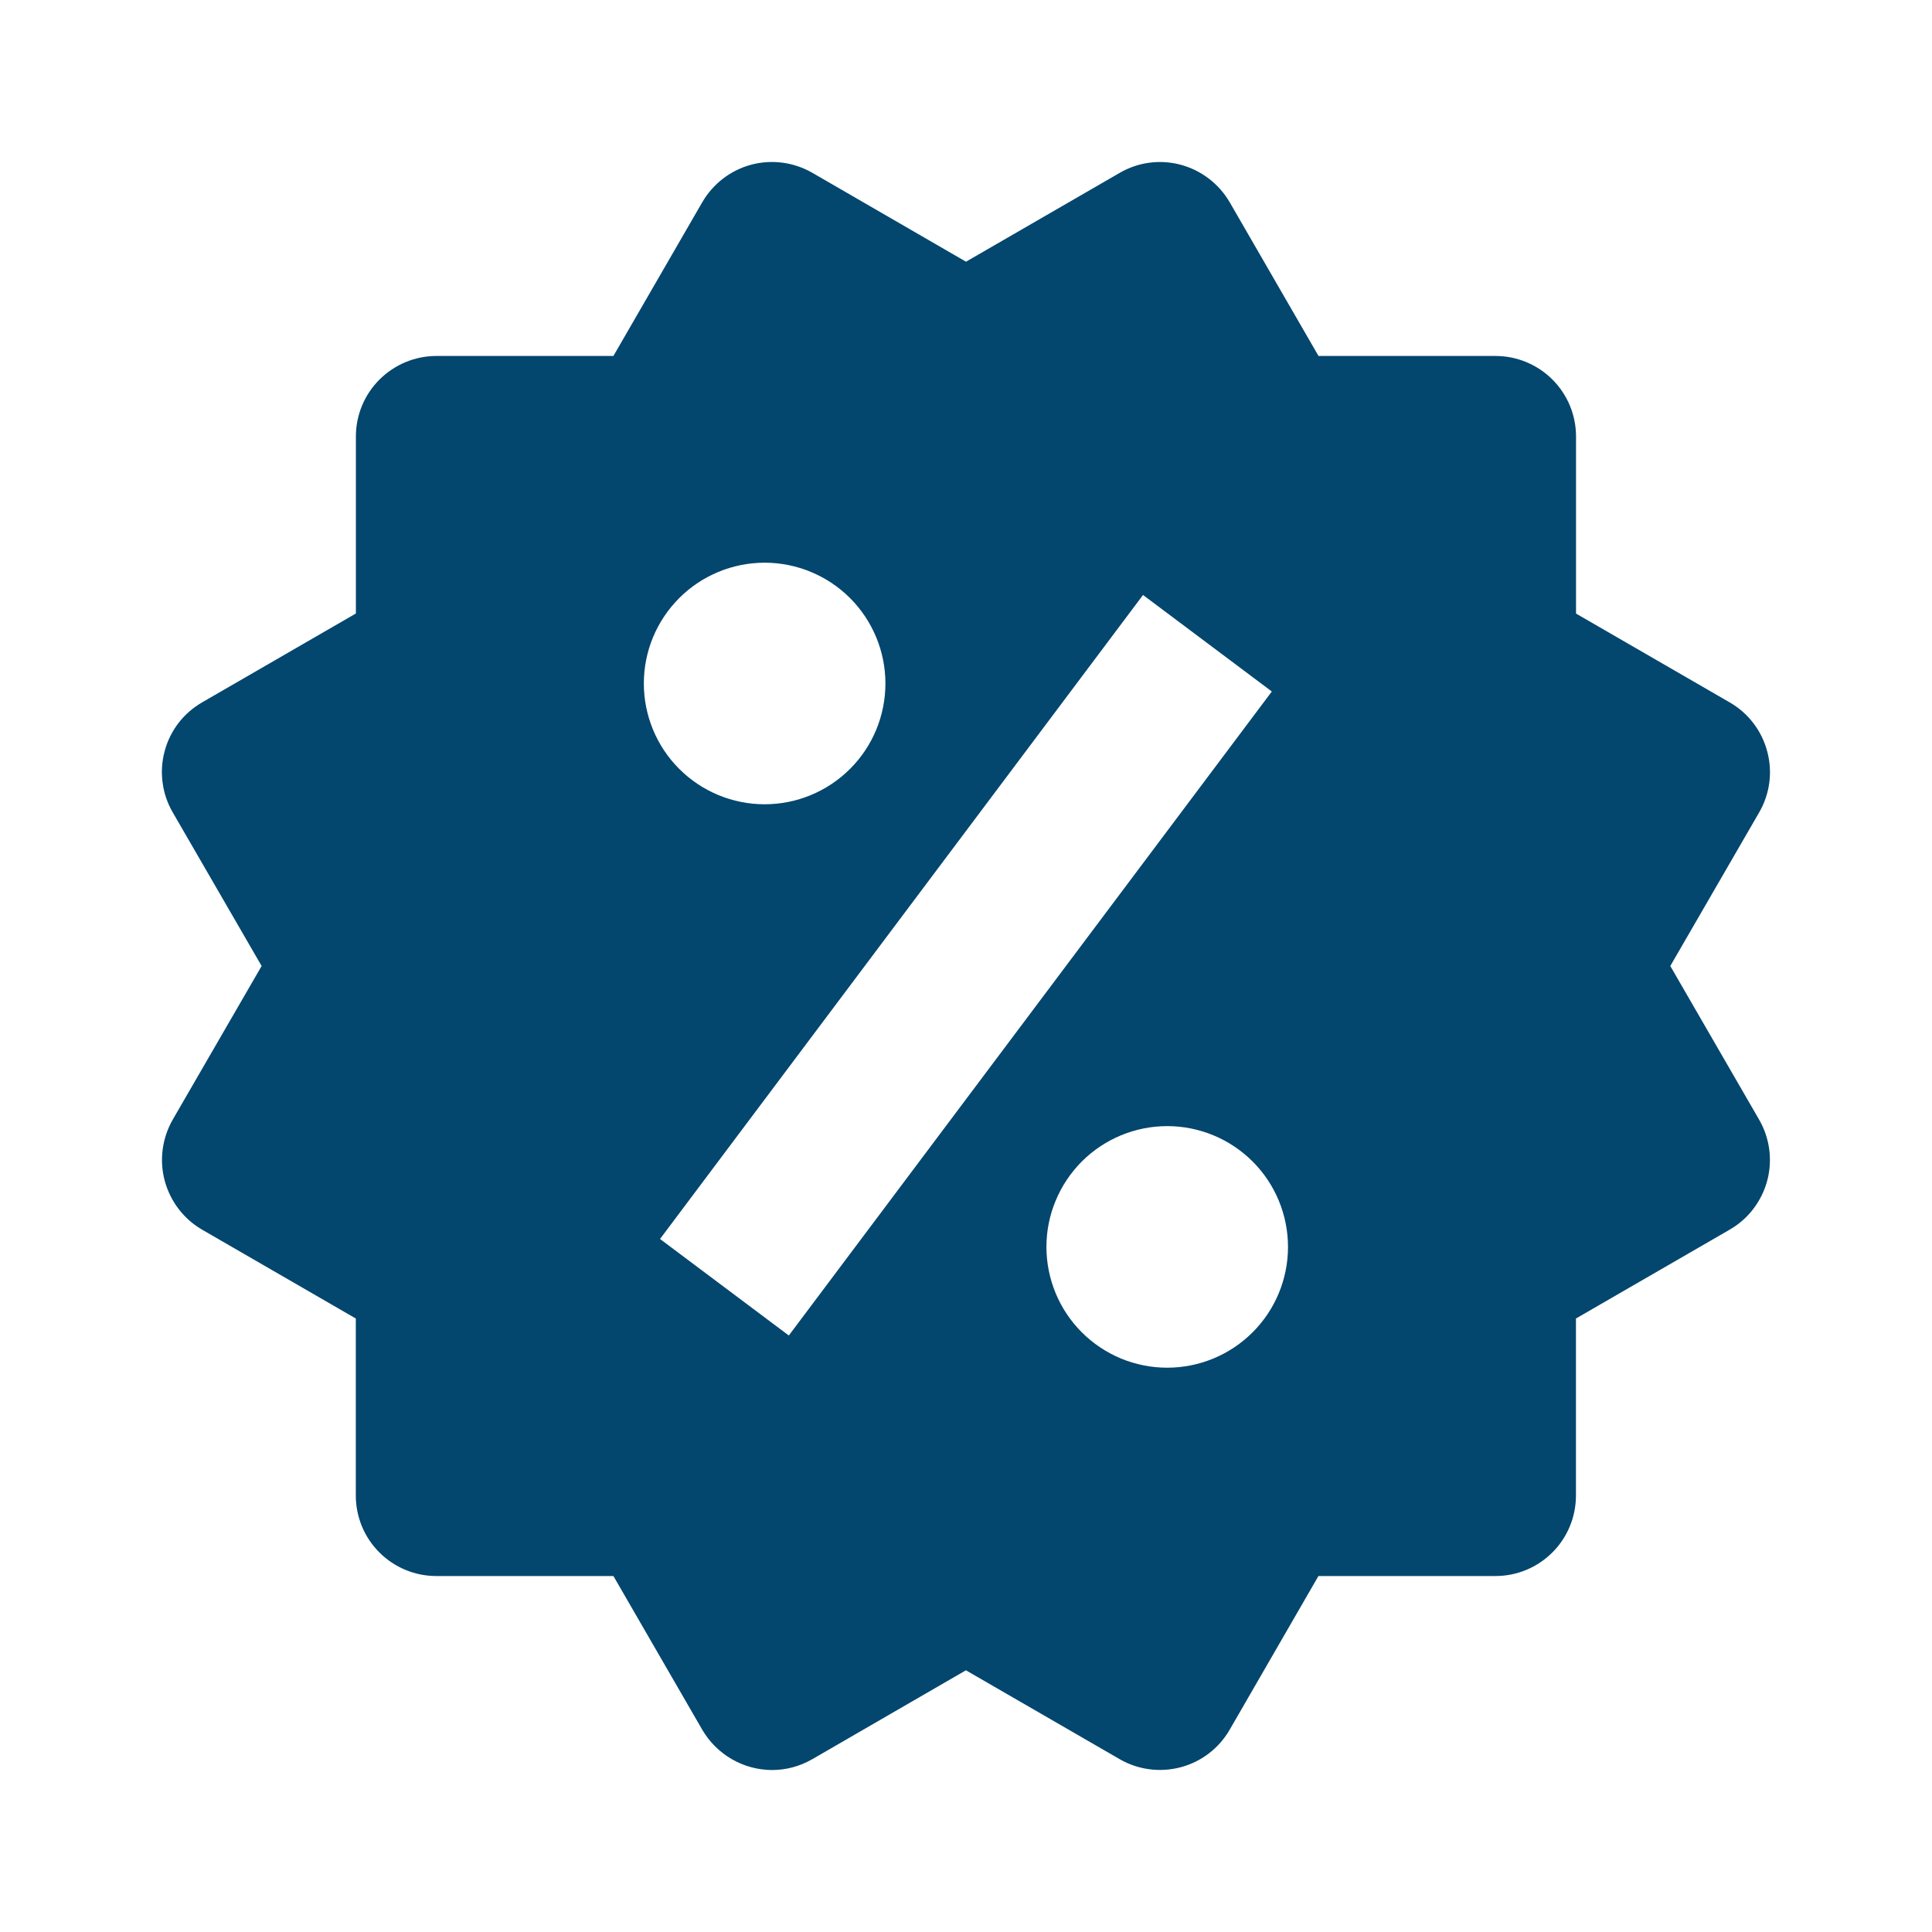 <svg width="24" height="24" viewBox="0 0 24 24" fill="none" xmlns="http://www.w3.org/2000/svg">
<path d="M20.749 12L21.853 10.092C21.986 9.863 22.022 9.59 21.953 9.334C21.885 9.077 21.718 8.859 21.488 8.726L19.578 7.622V5.422C19.578 5.157 19.473 4.903 19.285 4.715C19.098 4.528 18.843 4.422 18.578 4.422H16.379L15.276 2.513C15.143 2.284 14.925 2.117 14.669 2.047C14.542 2.013 14.41 2.004 14.28 2.021C14.149 2.038 14.024 2.081 13.91 2.147L12 3.251L10.09 2.146C9.86 2.014 9.588 1.978 9.331 2.046C9.075 2.115 8.857 2.283 8.724 2.512L7.62 4.422H5.421C5.156 4.422 4.902 4.528 4.714 4.715C4.526 4.903 4.421 5.157 4.421 5.422V7.621L2.511 8.725C2.397 8.791 2.297 8.878 2.217 8.982C2.137 9.087 2.078 9.206 2.045 9.333C2.011 9.46 2.002 9.592 2.02 9.723C2.037 9.853 2.08 9.979 2.146 10.092L3.25 12L2.146 13.908C2.014 14.138 1.978 14.411 2.046 14.667C2.115 14.923 2.281 15.142 2.51 15.275L4.42 16.379V18.578C4.42 18.843 4.525 19.098 4.713 19.285C4.901 19.473 5.155 19.578 5.42 19.578H7.62L8.724 21.488C8.813 21.64 8.939 21.765 9.091 21.853C9.243 21.941 9.415 21.987 9.59 21.988C9.764 21.988 9.937 21.942 10.091 21.853L11.999 20.749L13.909 21.853C14.139 21.986 14.412 22.021 14.668 21.953C14.924 21.885 15.142 21.718 15.275 21.488L16.378 19.578H18.577C18.842 19.578 19.097 19.473 19.284 19.285C19.472 19.098 19.577 18.843 19.577 18.578V16.379L21.487 15.275C21.601 15.209 21.701 15.122 21.78 15.018C21.86 14.913 21.919 14.794 21.953 14.667C21.987 14.54 21.995 14.408 21.978 14.278C21.961 14.148 21.918 14.022 21.852 13.908L20.749 12ZM9.499 6.99C9.897 6.99 10.279 7.149 10.56 7.43C10.841 7.712 10.999 8.093 10.999 8.491C10.999 8.889 10.841 9.271 10.559 9.552C10.278 9.833 9.896 9.991 9.498 9.991C9.1 9.991 8.719 9.833 8.437 9.551C8.156 9.27 7.998 8.888 7.998 8.49C7.998 8.092 8.156 7.711 8.438 7.429C8.719 7.148 9.101 6.99 9.499 6.99ZM9.799 16.59L8.199 15.391L14.199 7.391L15.799 8.59L9.799 16.59ZM14.499 16.99C14.302 16.99 14.107 16.951 13.925 16.876C13.743 16.8 13.578 16.69 13.438 16.55C13.299 16.411 13.188 16.245 13.113 16.063C13.038 15.881 12.999 15.686 12.999 15.489C12.999 15.292 13.038 15.097 13.114 14.915C13.189 14.733 13.3 14.568 13.439 14.428C13.578 14.289 13.744 14.179 13.926 14.103C14.108 14.028 14.303 13.989 14.5 13.989C14.898 13.989 15.28 14.148 15.561 14.429C15.842 14.71 16 15.092 16 15.49C16 15.888 15.842 16.27 15.56 16.551C15.279 16.832 14.897 16.99 14.499 16.99Z" fill="#03466E"/>
</svg>
